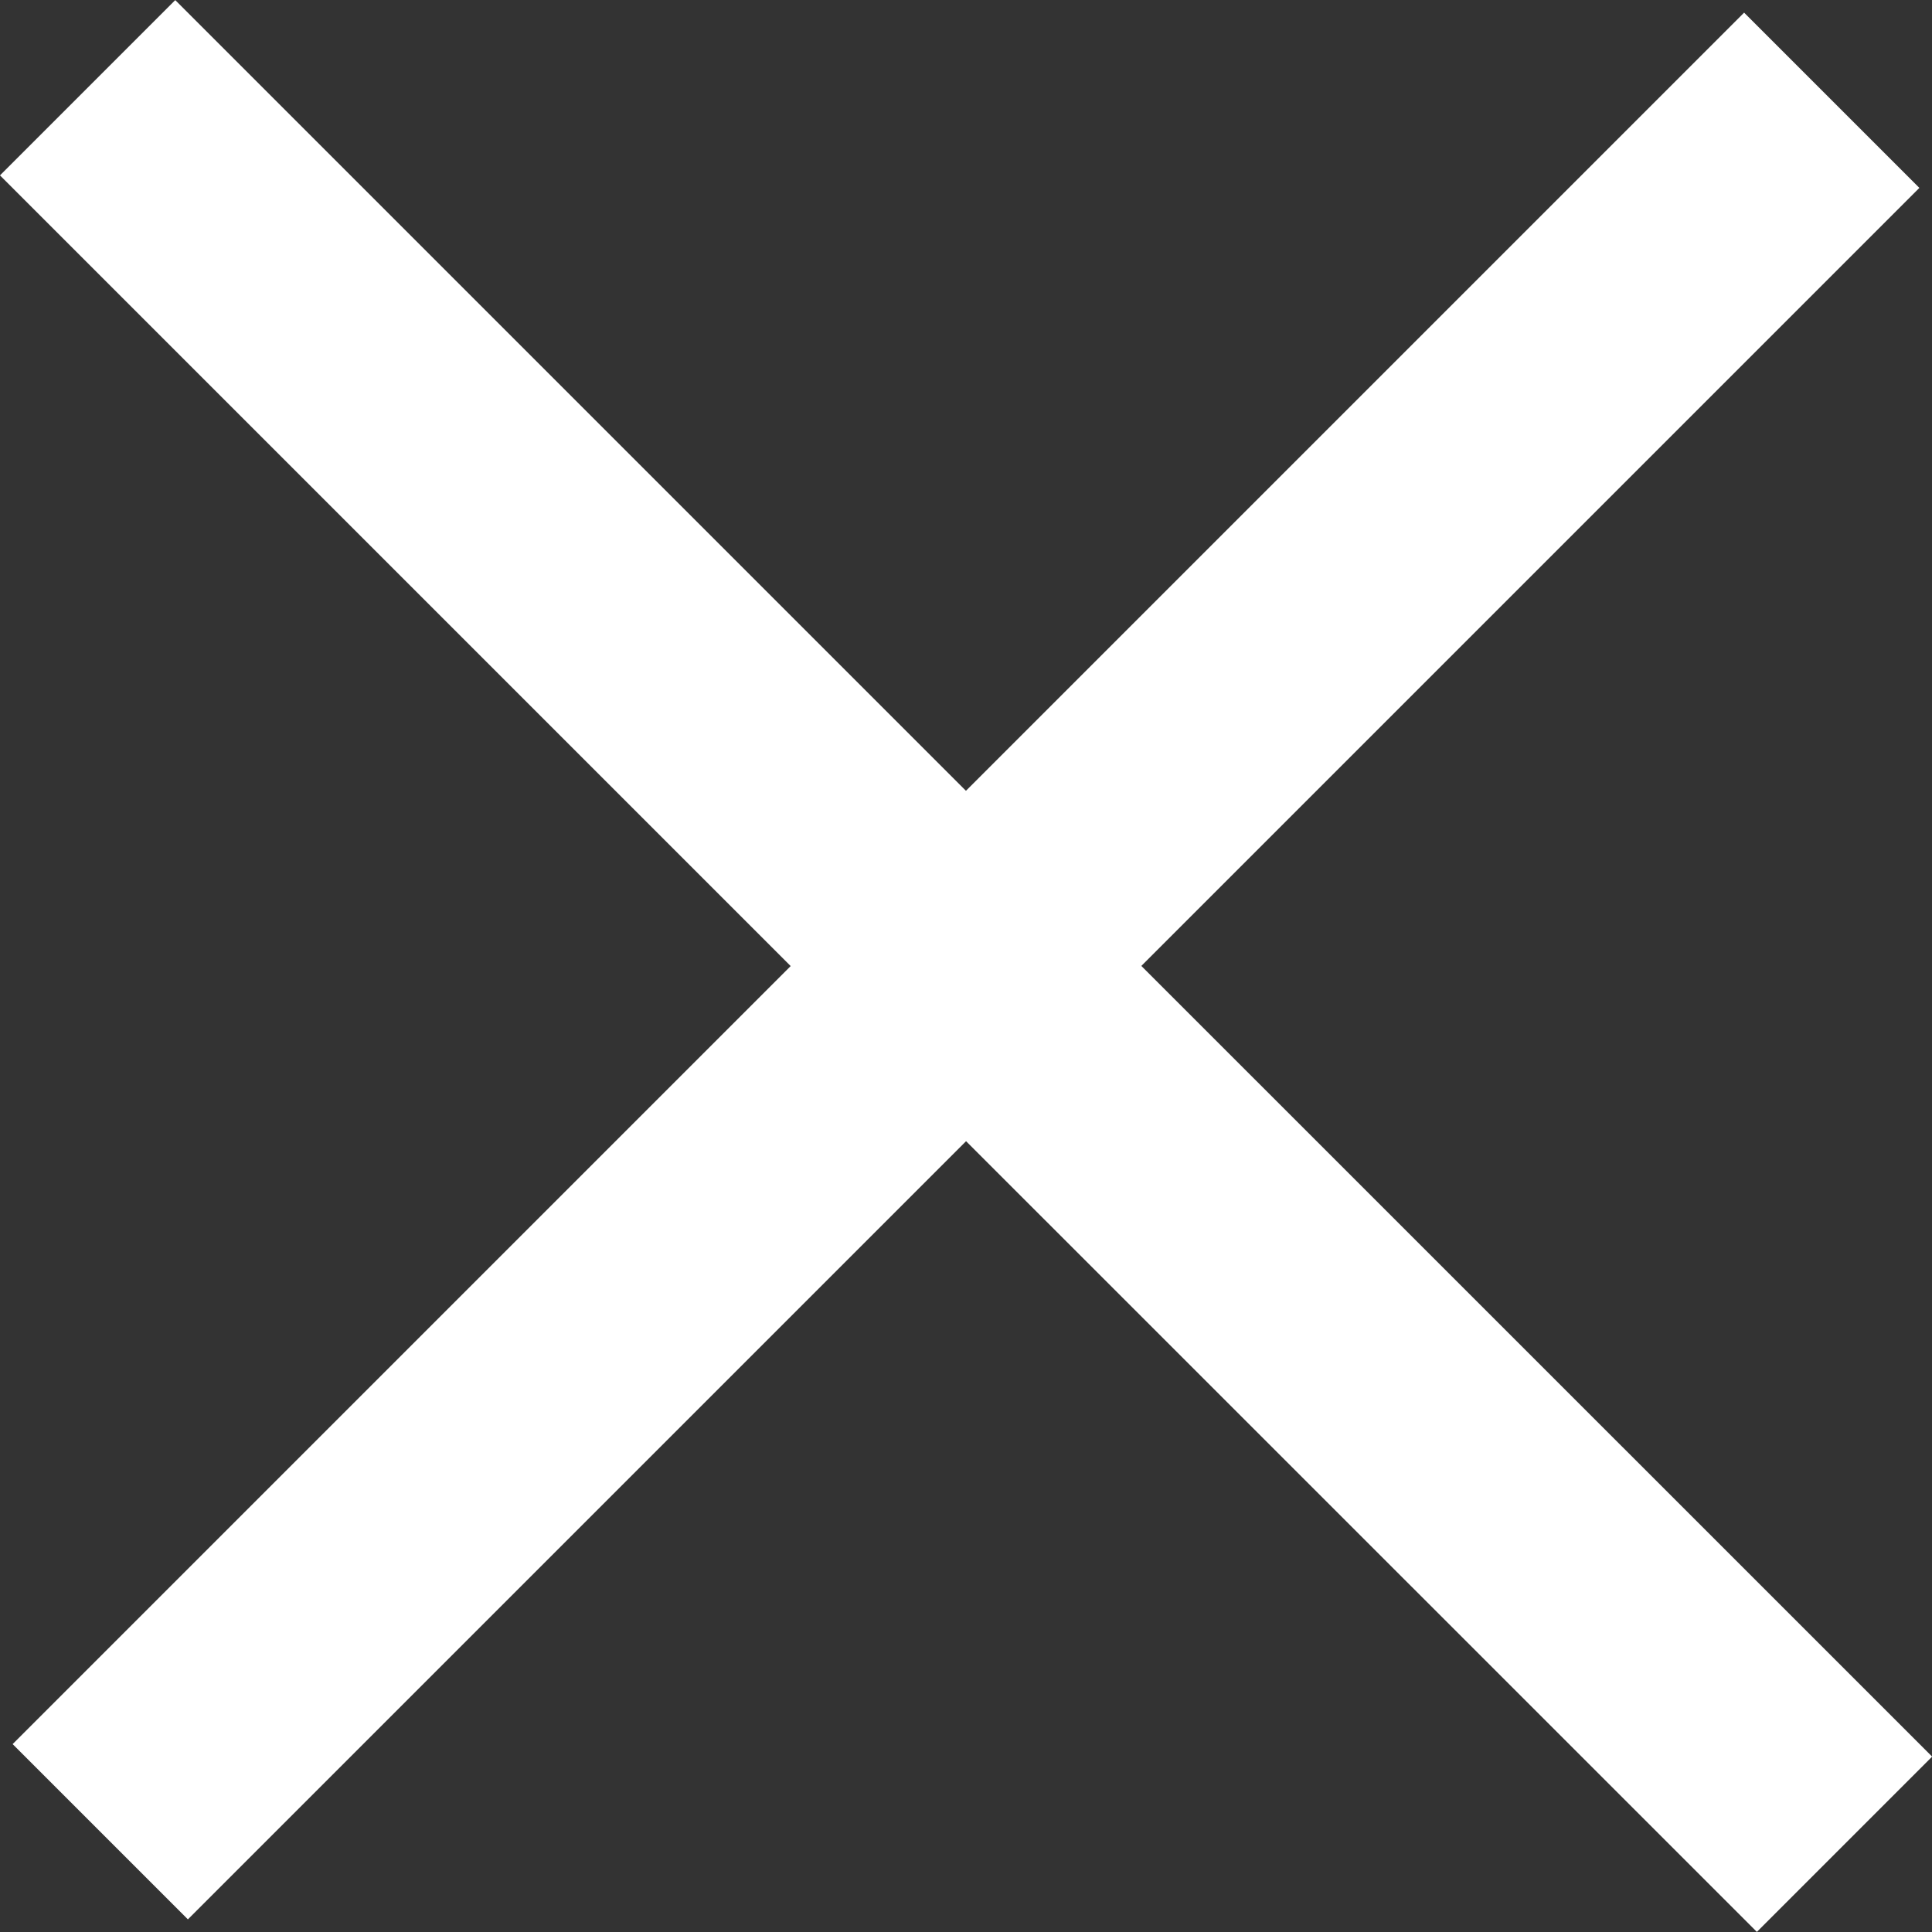 <svg xmlns="http://www.w3.org/2000/svg" width="15.589" height="15.589" viewBox="0 0 15.589 15.589">
  <rect x="0" y="0" width="15.589" height="15.589" fill="#333333" stroke="none"/>
  <g id="Group_873" data-name="Group 873" transform="translate(-3474.005 -5341.4)">
    <path id="Path_393" data-name="Path 393" d="M3474.814,5356.18l6.985-6.985-7.087-7.087" fill="none" stroke="#fff" stroke-miterlimit="10" stroke-width="2"/>
    <path id="Path_394" data-name="Path 394" d="M3488.785,5342.209l-6.985,6.985,7.088,7.087" fill="none" stroke="#fff" stroke-miterlimit="10" stroke-width="2"/>
  </g>
</svg>
